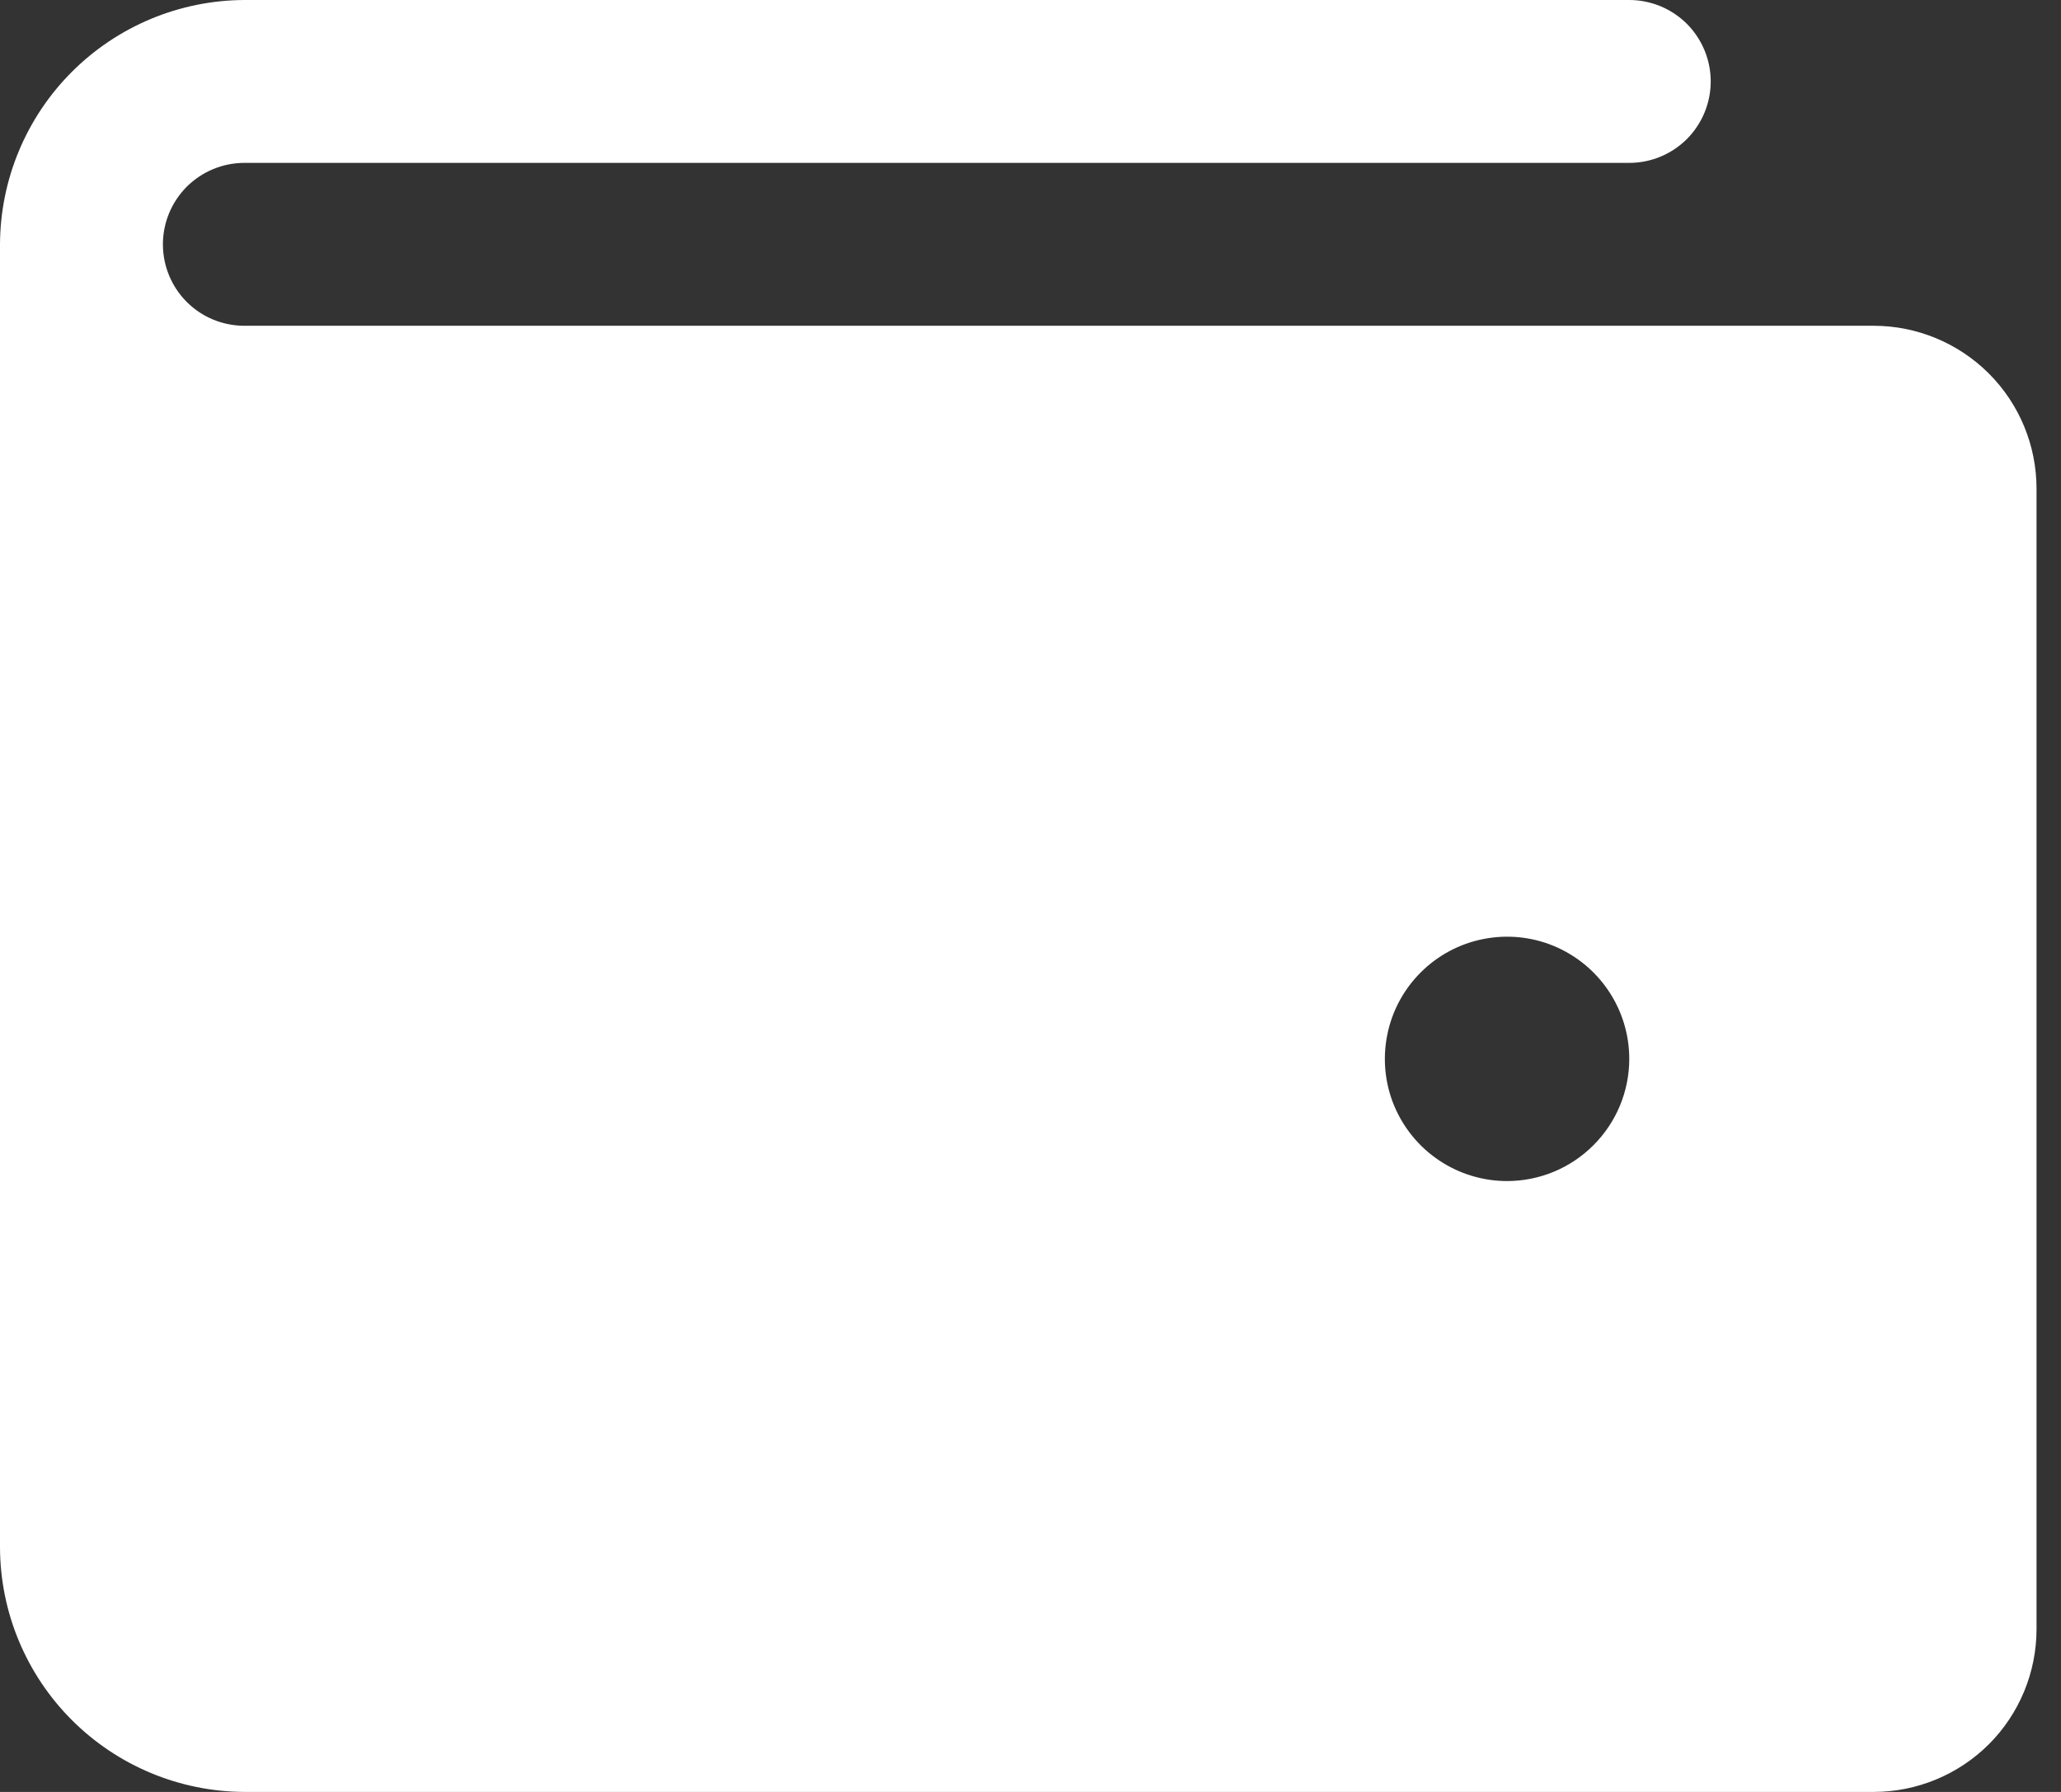 <svg width="23" height="20" viewBox="0 0 23 20" fill="none" xmlns="http://www.w3.org/2000/svg">
<rect x="0" y="0" width="23" height="20" fill="#333333" stroke="none"/>
<path d="M20.909 3.636H2.727C2.486 3.636 2.255 3.541 2.084 3.37C1.914 3.2 1.818 2.968 1.818 2.727C1.818 2.486 1.914 2.255 2.084 2.084C2.255 1.914 2.486 1.818 2.727 1.818H18.182C18.423 1.818 18.654 1.722 18.825 1.552C18.995 1.381 19.091 1.15 19.091 0.909C19.091 0.668 18.995 0.437 18.825 0.266C18.654 0.096 18.423 0 18.182 0H2.727C2.005 0.003 1.313 0.291 0.802 0.802C0.291 1.313 0.003 2.005 0 2.727V17.273C0.003 17.995 0.291 18.687 0.802 19.198C1.313 19.709 2.005 19.997 2.727 20H20.909C21.391 20 21.854 19.808 22.195 19.468C22.536 19.127 22.727 18.664 22.727 18.182V5.455C22.727 4.972 22.536 4.51 22.195 4.169C21.854 3.828 21.391 3.636 20.909 3.636ZM16.818 13.182C16.549 13.182 16.285 13.102 16.061 12.952C15.836 12.802 15.662 12.589 15.558 12.34C15.455 12.091 15.428 11.817 15.481 11.552C15.533 11.288 15.663 11.045 15.854 10.854C16.045 10.663 16.288 10.533 16.552 10.481C16.817 10.428 17.091 10.455 17.34 10.558C17.589 10.662 17.802 10.836 17.952 11.061C18.102 11.285 18.182 11.549 18.182 11.818C18.182 12.18 18.038 12.527 17.782 12.782C17.527 13.038 17.18 13.182 16.818 13.182Z" fill="#fff"/>
</svg>
